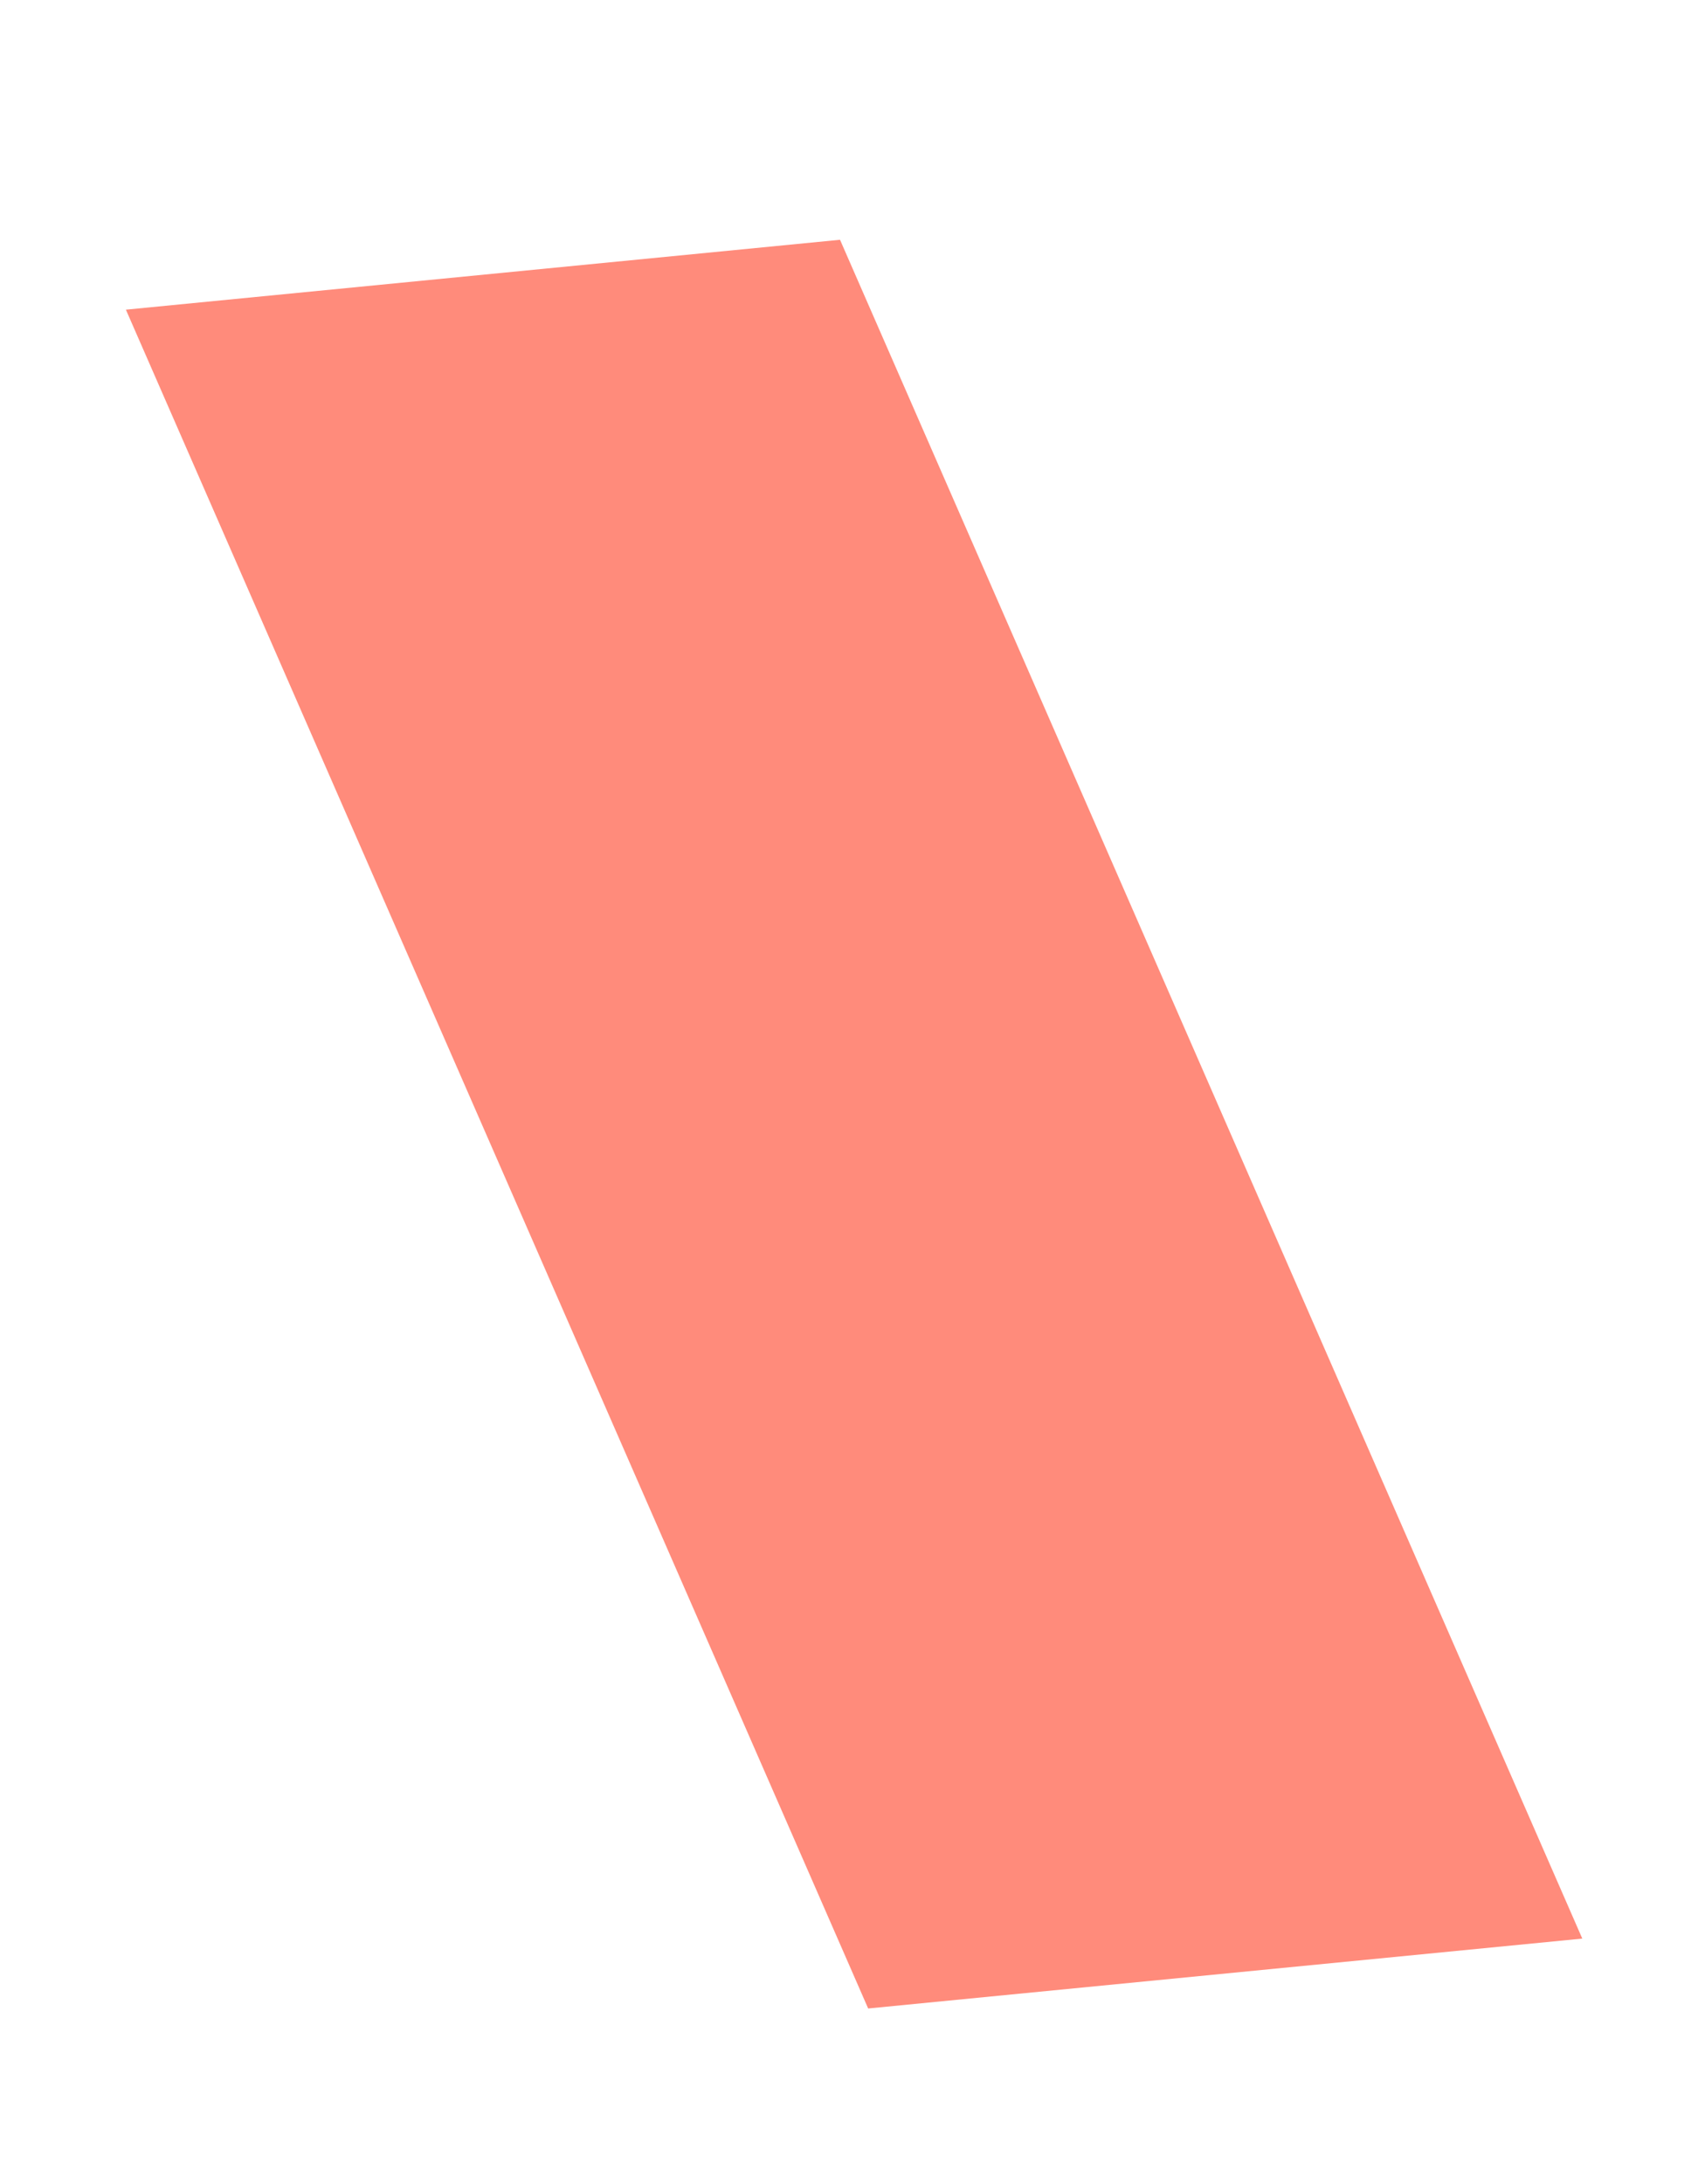 <?xml version="1.0" encoding="UTF-8" standalone="no"?><svg width='7' height='9' viewBox='0 0 7 9' fill='none' xmlns='http://www.w3.org/2000/svg'>
<path d='M6.523 7.988L3.579 8.276L0.519 1.276L3.463 0.988L6.523 7.988Z' fill='#FF8B7B'/>
</svg>
